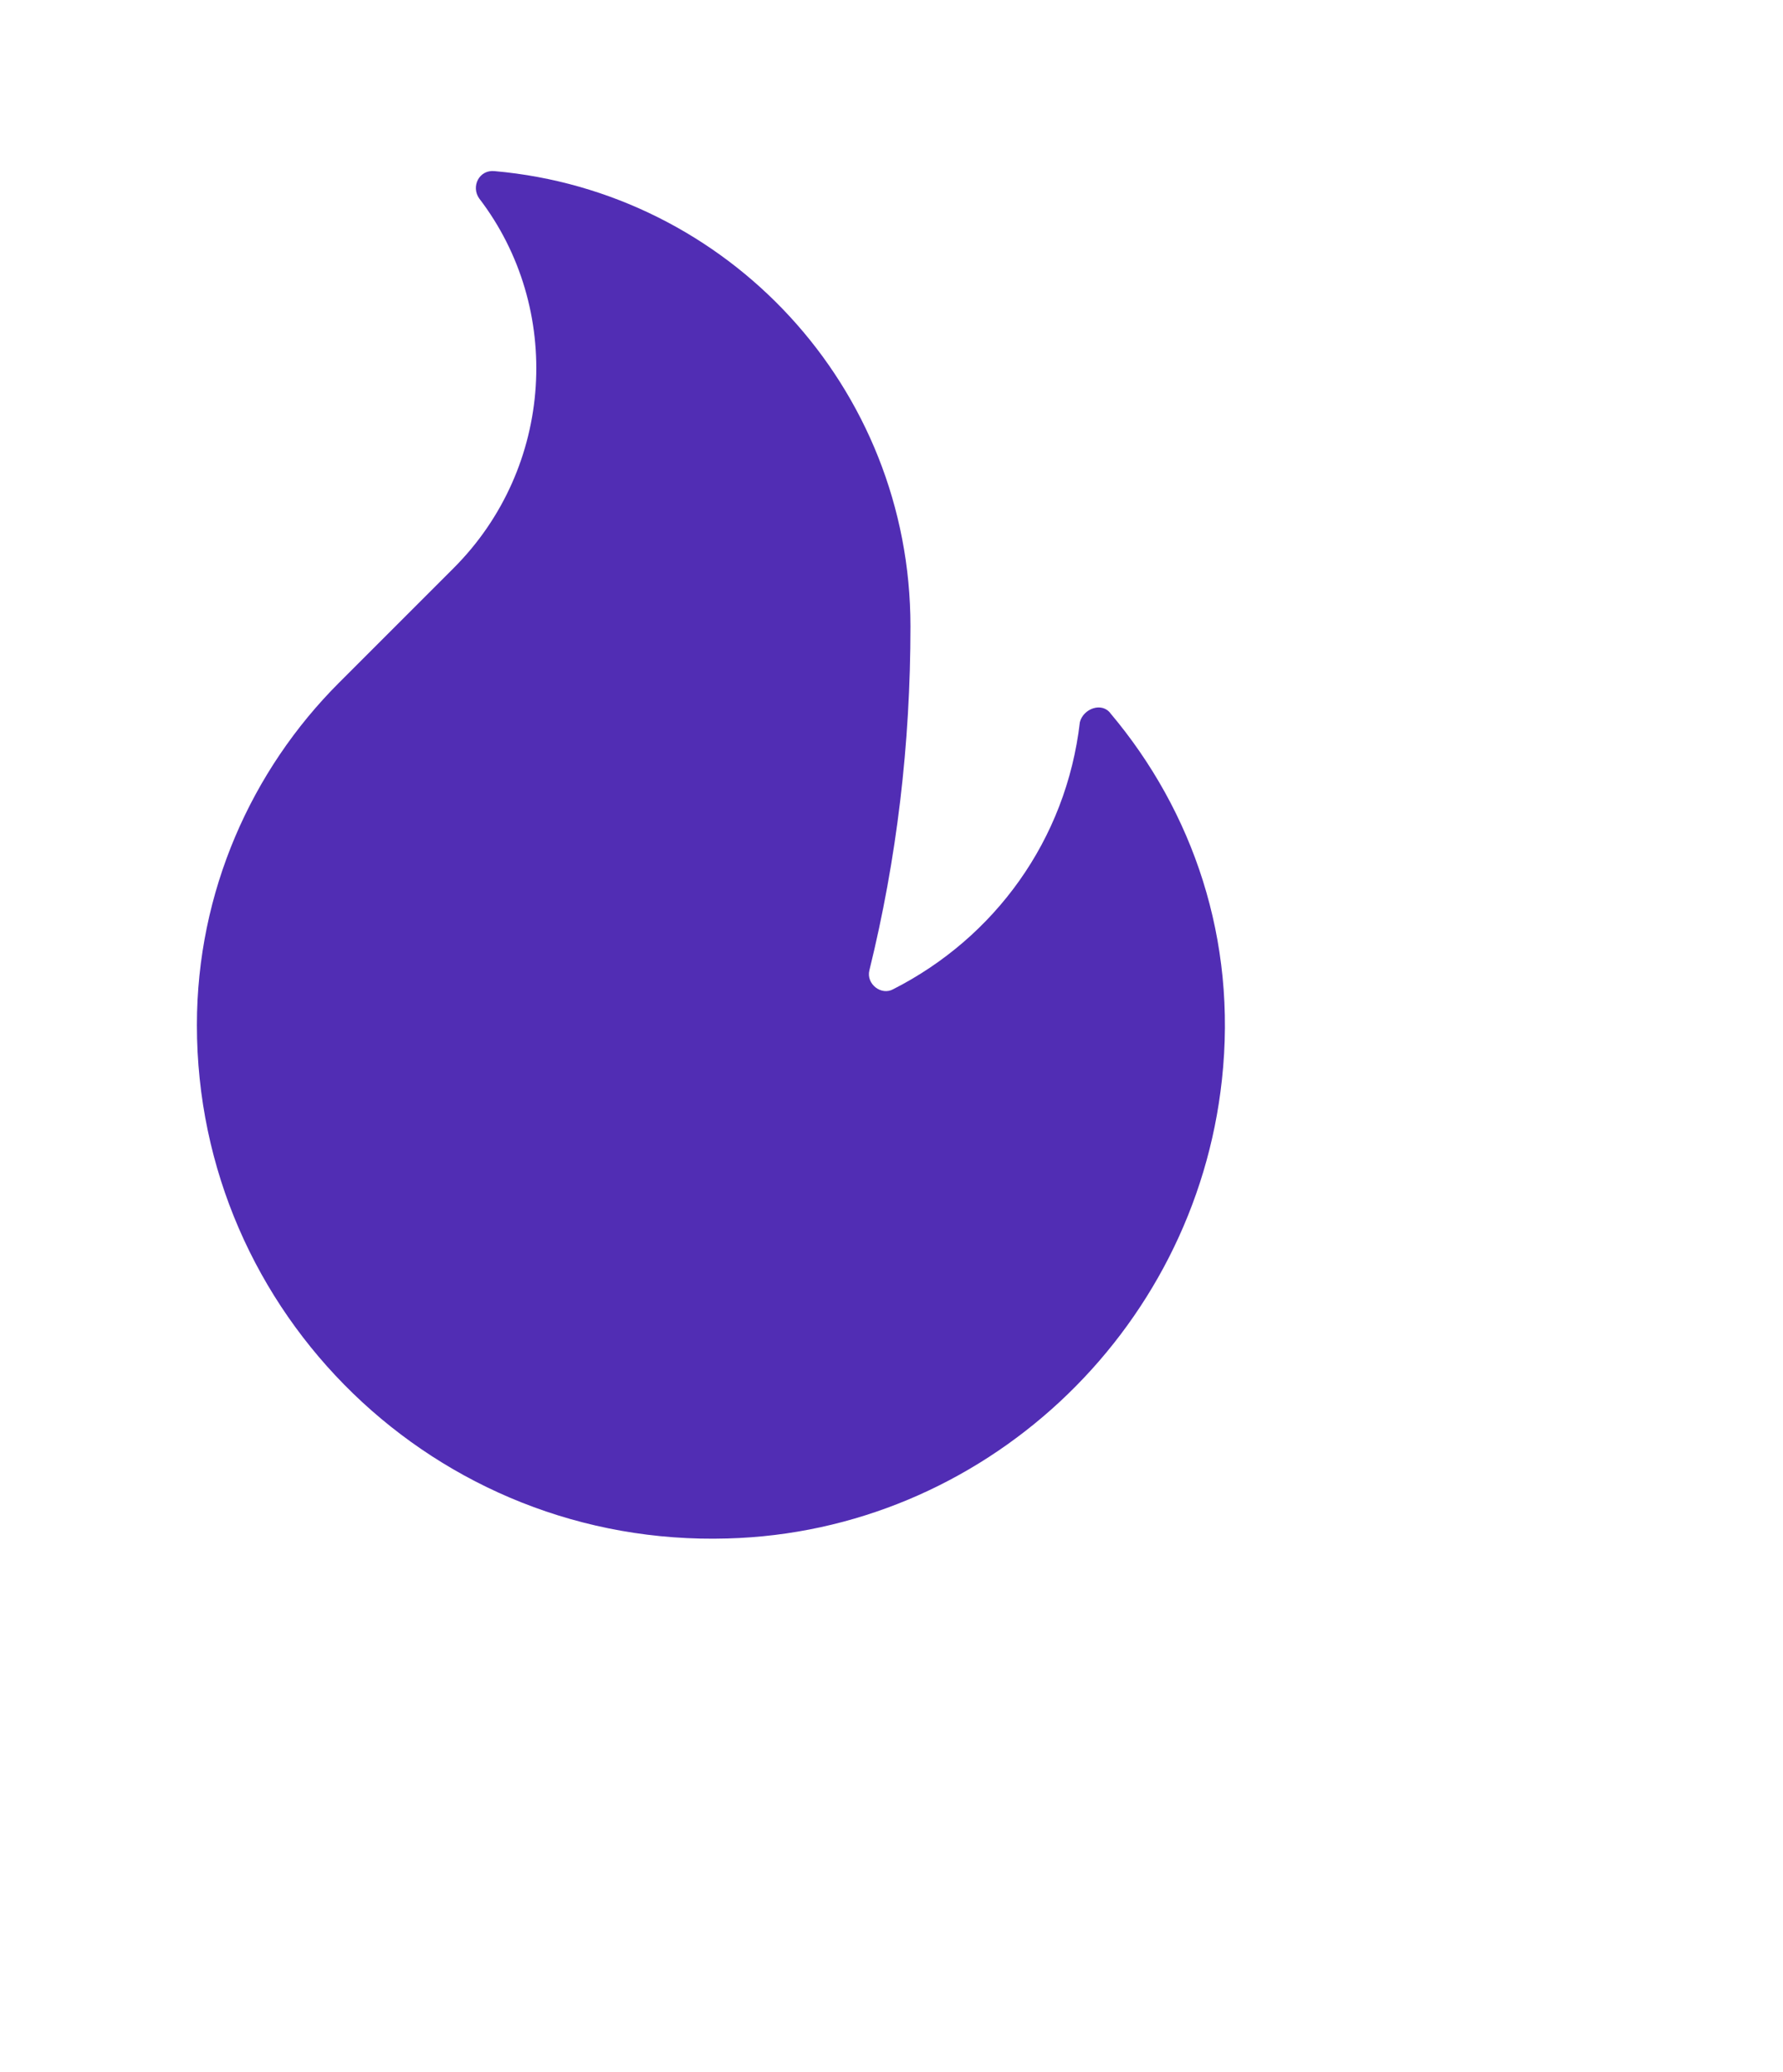 <svg width="778" height="904" viewBox="0 0 778 904" fill="none" xmlns="http://www.w3.org/2000/svg">
<path d="M484.64 311.36C520.479 353.923 539.895 409.923 533.171 471.147C521.223 581.652 428.64 668.267 317.384 671.253C190.452 674.988 85.917 573.441 85.917 447.253C85.917 389.013 109.813 335.999 147.891 297.92L197.917 247.893C241.969 203.841 245.704 134.399 209.115 86.613C205.381 81.384 209.115 73.921 215.834 74.665C317.381 83.624 397.274 168.744 397.274 273.279C397.274 324.8 391.3 374.825 379.353 423.359C377.858 429.333 384.582 434.557 389.806 431.572C433.858 409.171 465.218 366.614 471.191 315.094C472.696 309.125 480.91 306.141 484.644 311.365L484.64 311.36Z" fill="#512DB4"/>
</svg>
